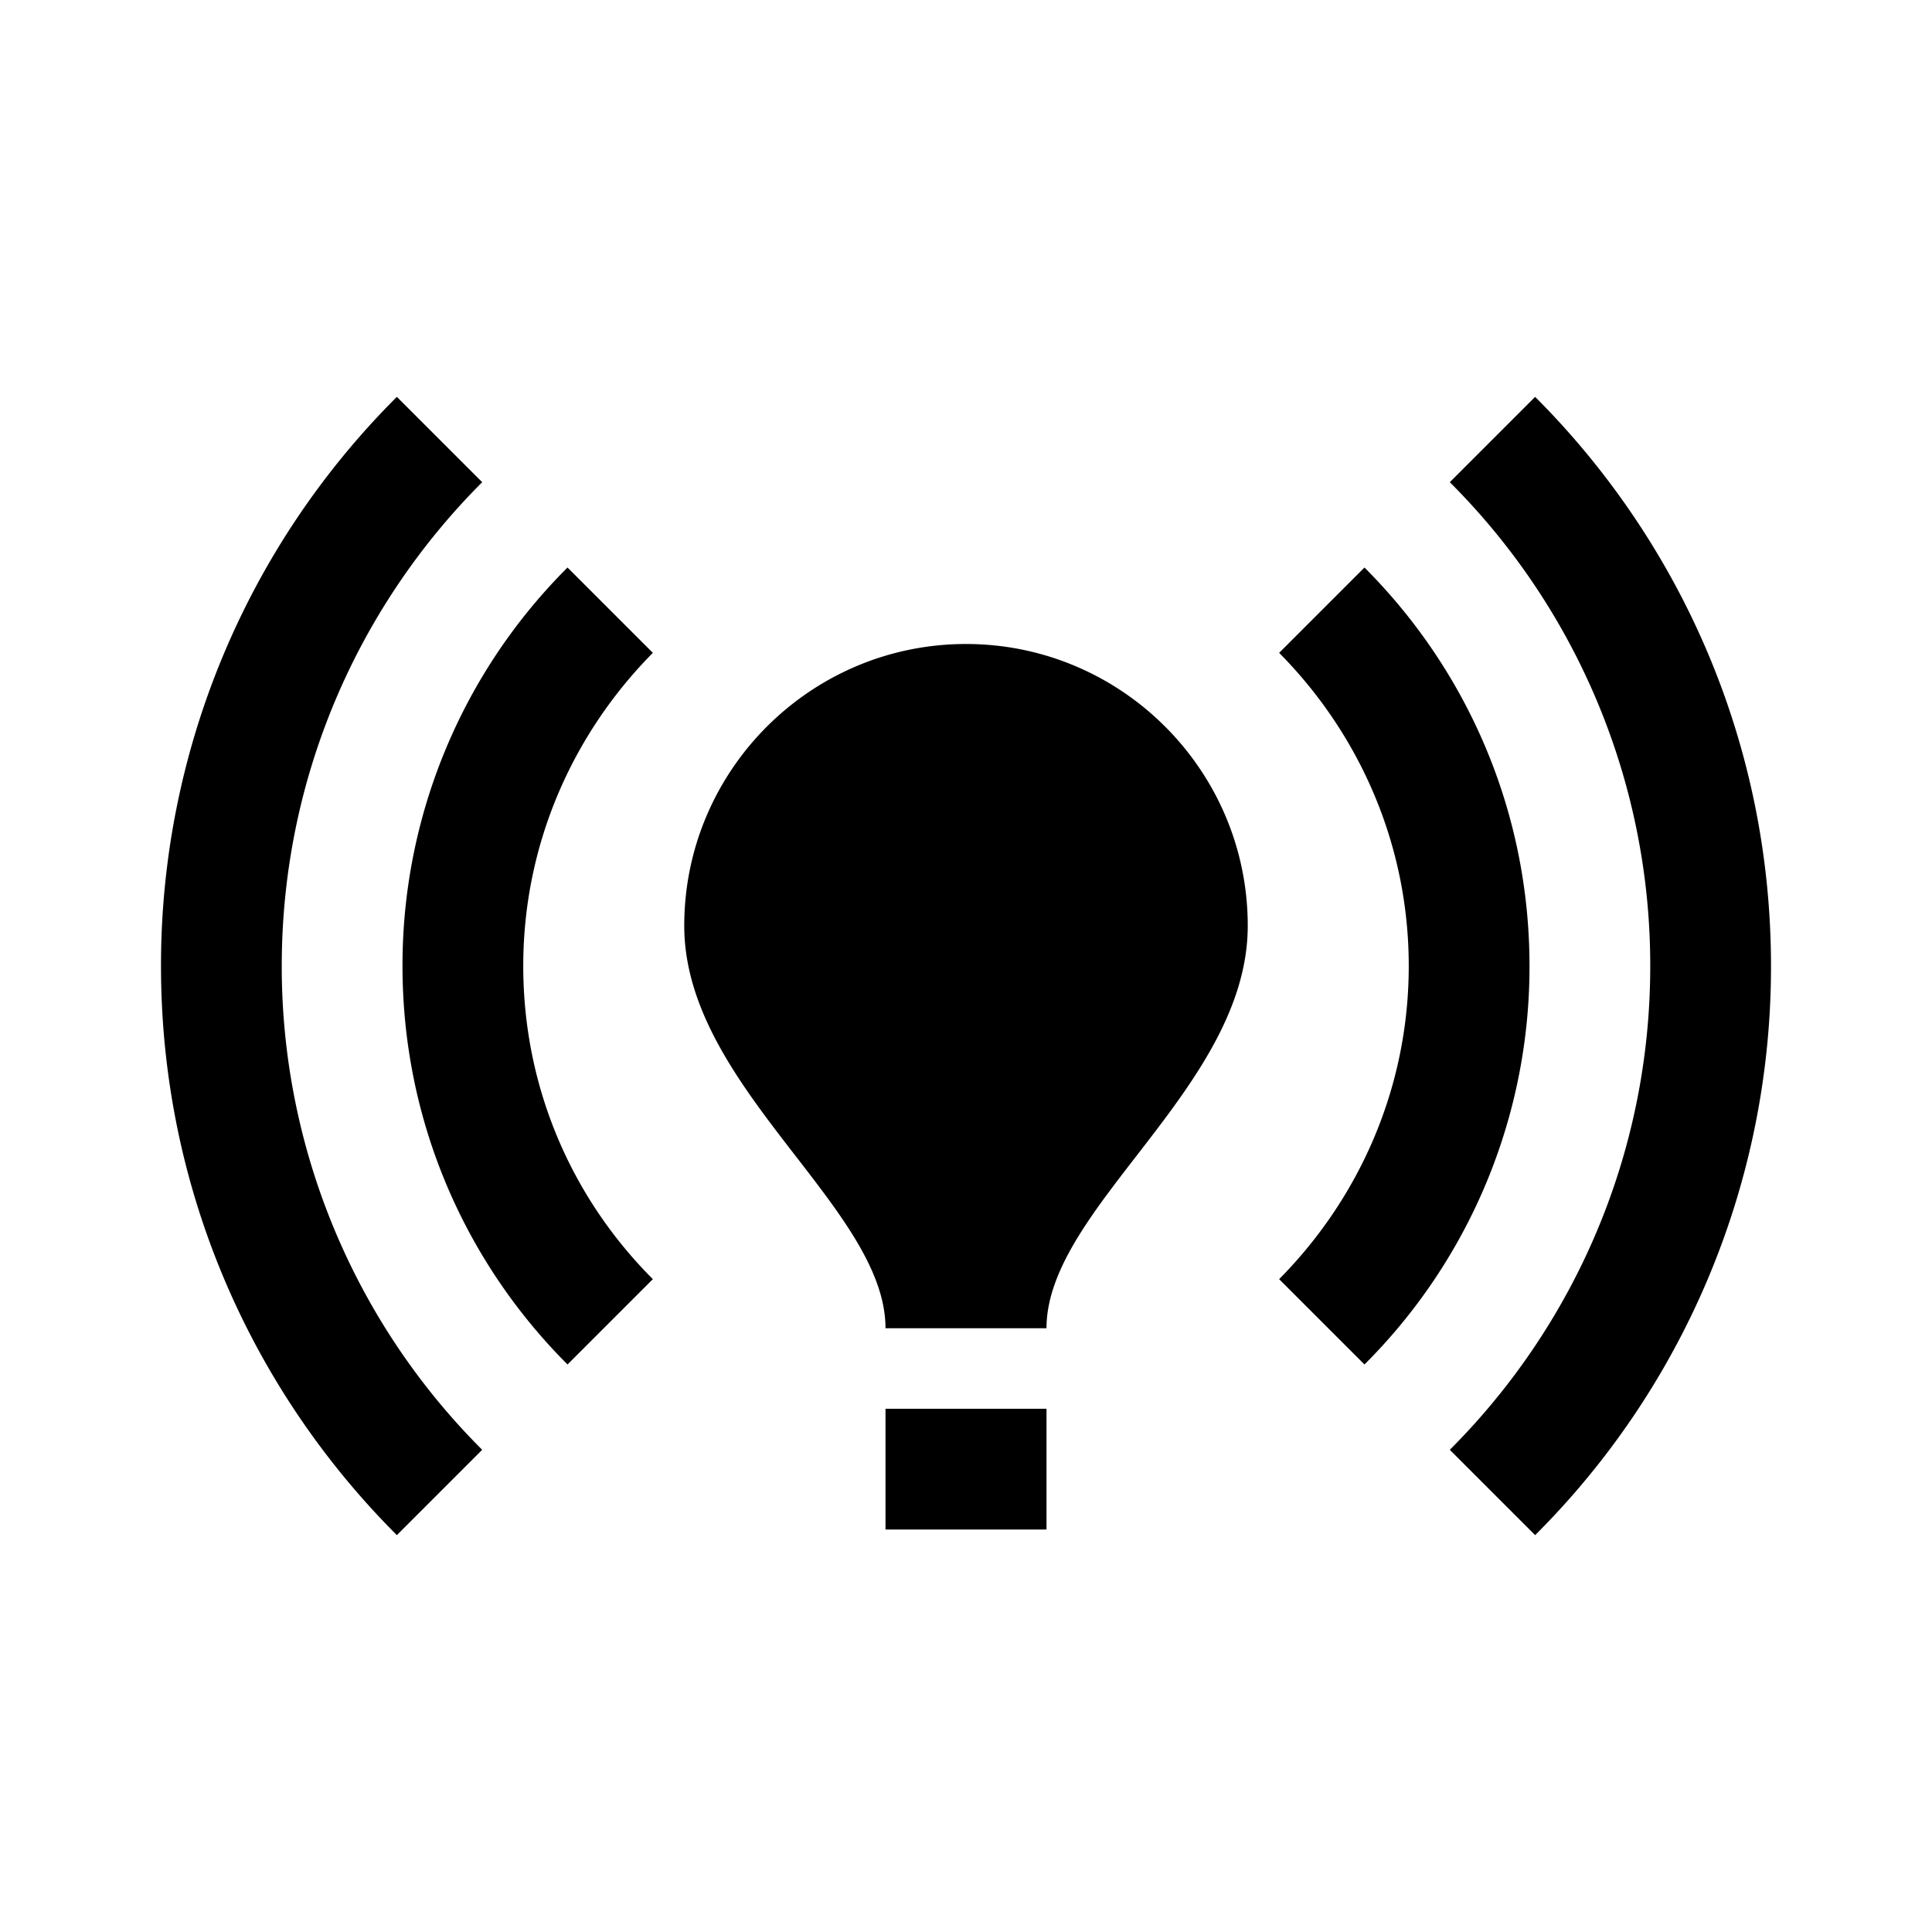 <svg xmlns="http://www.w3.org/2000/svg" viewBox="0 0 24 24"><path d="M15.5 11.5c0 2-2.5 3.5-2.5 5h-2c0-1.5-2.5-3-2.5-5C8.5 9.57 10.07 8 12 8s3.5 1.57 3.5 3.5zm-2.5 6h-2V19h2v-1.5zm9-5.5c0-2.76-1.12-5.26-2.93-7.07l-1.06 1.06A8.481 8.481 0 0 1 20.5 12c0 2.34-.95 4.47-2.49 6.01l1.06 1.06A9.969 9.969 0 0 0 22 12zM3.5 12c0-2.34.95-4.47 2.49-6.01L4.93 4.93A9.969 9.969 0 0 0 2 12c0 2.76 1.12 5.26 2.93 7.07l1.06-1.06A8.481 8.481 0 0 1 3.5 12zm14 0c0 1.52-.62 2.89-1.61 3.89l1.06 1.06A6.976 6.976 0 0 0 19 12c0-1.93-.78-3.68-2.05-4.95l-1.06 1.06c.99 1 1.61 2.37 1.61 3.89zM7.05 16.95l1.06-1.06c-1-1-1.61-2.37-1.61-3.89s.62-2.89 1.61-3.89L7.05 7.05A6.976 6.976 0 0 0 5 12c0 1.93.78 3.68 2.05 4.95z"/></svg>